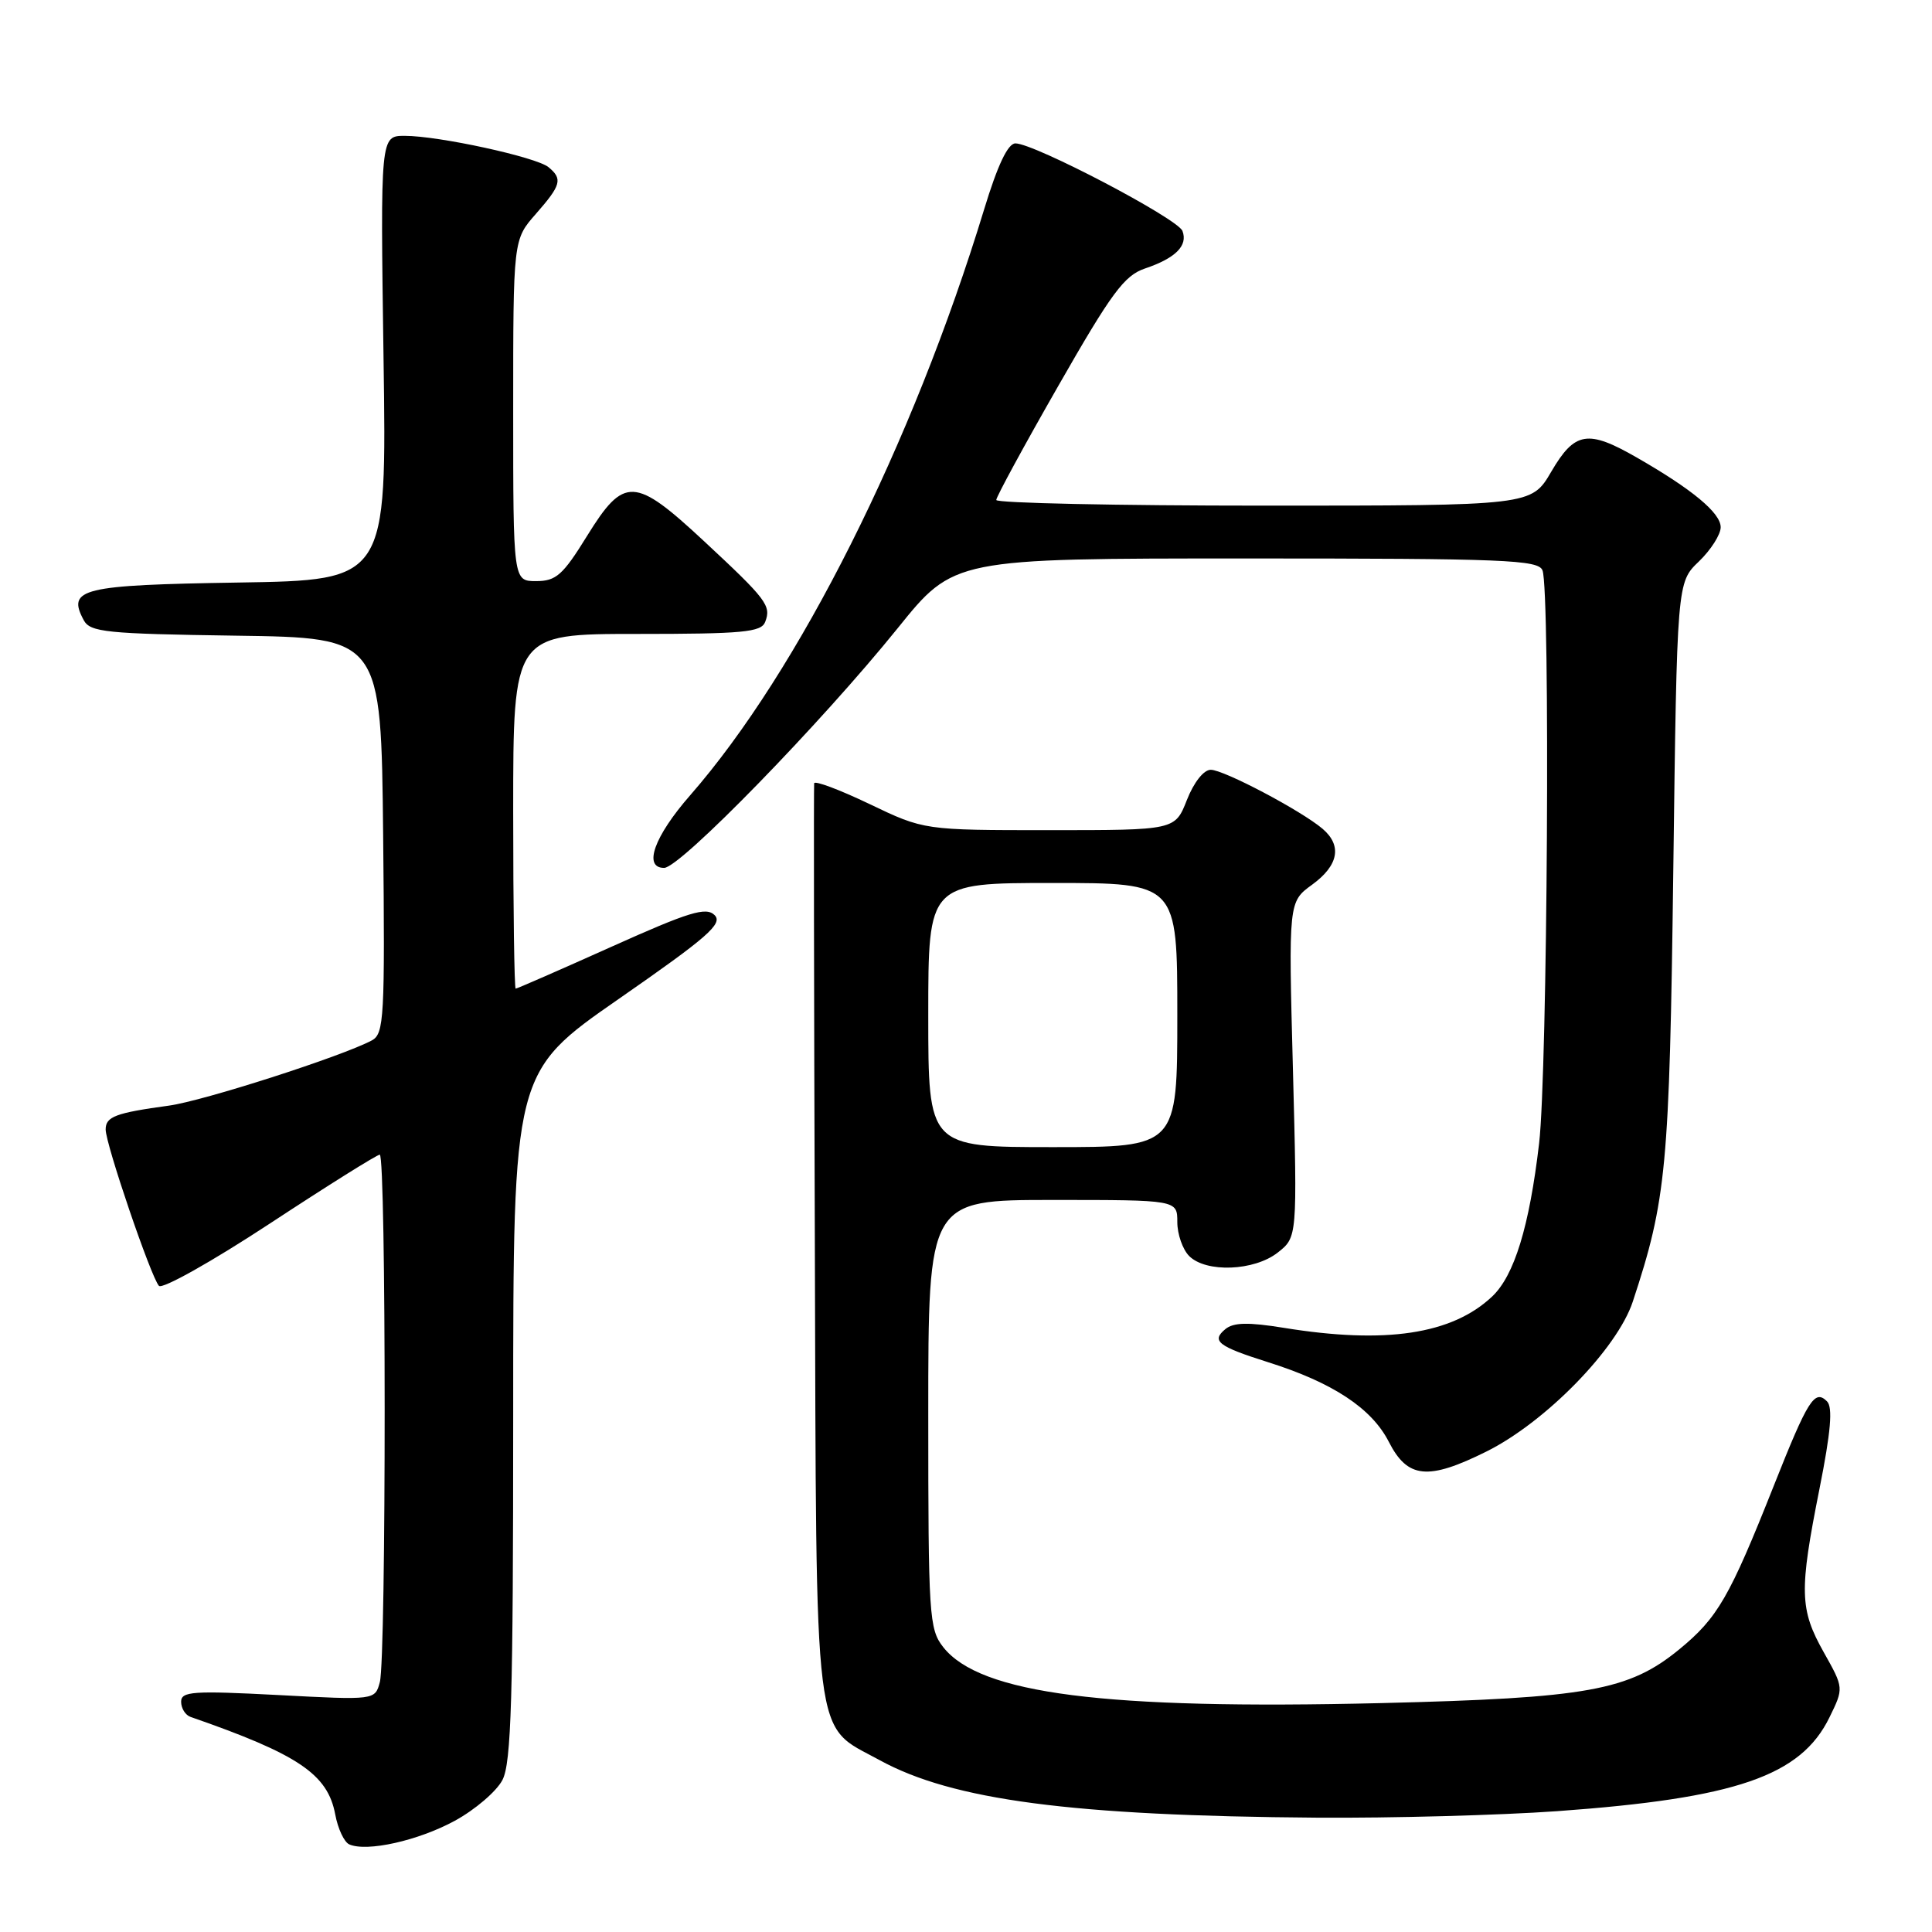 <?xml version="1.0" encoding="UTF-8" standalone="no"?>
<!DOCTYPE svg PUBLIC "-//W3C//DTD SVG 1.1//EN" "http://www.w3.org/Graphics/SVG/1.1/DTD/svg11.dtd" >
<svg xmlns="http://www.w3.org/2000/svg" xmlns:xlink="http://www.w3.org/1999/xlink" version="1.1" viewBox="0 0 256 256">
 <g >
 <path fill="currentColor"
d=" M 60.27 241.26 C 62.96 239.79 65.80 237.36 66.58 235.85 C 67.75 233.59 68.00 224.97 68.00 187.59 C 68.00 142.08 68.00 142.08 82.02 132.34 C 93.77 124.18 95.82 122.39 94.69 121.26 C 93.56 120.14 91.35 120.81 81.00 125.46 C 74.21 128.51 68.51 131.00 68.33 131.00 C 68.15 131.00 68.00 120.43 68.00 107.50 C 68.00 84.00 68.00 84.00 84.39 84.00 C 98.44 84.00 100.87 83.77 101.39 82.41 C 102.22 80.26 101.60 79.44 93.29 71.71 C 84.09 63.15 82.70 63.08 77.79 71.01 C 74.58 76.21 73.68 77.00 71.04 77.00 C 68.00 77.00 68.00 77.00 68.00 54.38 C 68.00 31.76 68.00 31.76 71.00 28.35 C 74.36 24.52 74.58 23.72 72.68 22.15 C 71.07 20.82 58.14 18.00 53.63 18.00 C 50.40 18.00 50.40 18.00 50.82 47.44 C 51.25 76.88 51.25 76.88 31.59 77.19 C 10.79 77.52 8.85 77.99 11.09 82.17 C 11.95 83.77 14.02 83.98 31.27 84.23 C 50.50 84.50 50.50 84.50 50.77 110.71 C 51.01 134.89 50.90 136.98 49.27 137.86 C 45.29 139.98 26.94 145.88 22.39 146.50 C 15.30 147.47 14.00 147.96 14.00 149.66 C 14.00 151.61 20.00 169.22 21.06 170.38 C 21.50 170.86 28.11 167.15 35.75 162.13 C 43.39 157.11 49.95 153.00 50.32 153.00 C 51.18 153.00 51.19 219.67 50.33 222.89 C 49.69 225.28 49.69 225.28 36.85 224.60 C 25.56 224.01 24.00 224.12 24.00 225.49 C 24.00 226.36 24.56 227.26 25.25 227.50 C 39.53 232.46 43.42 235.08 44.42 240.42 C 44.77 242.31 45.61 244.10 46.28 244.39 C 48.61 245.42 55.42 243.90 60.27 241.26 Z  M 206.33 239.99 C 230.05 238.28 238.61 235.33 242.41 227.57 C 244.32 223.67 244.32 223.67 241.66 218.94 C 238.45 213.23 238.39 210.85 241.09 197.28 C 242.60 189.71 242.87 186.47 242.09 185.69 C 240.45 184.05 239.57 185.44 235.04 196.86 C 229.16 211.68 227.60 214.37 222.51 218.55 C 215.83 224.02 210.36 225.00 183.00 225.67 C 146.30 226.55 129.86 224.45 124.98 218.25 C 123.11 215.87 123.00 214.13 123.00 187.37 C 123.00 159.00 123.00 159.00 139.50 159.00 C 156.00 159.00 156.00 159.00 156.00 161.93 C 156.00 163.54 156.71 165.56 157.57 166.43 C 159.82 168.67 166.19 168.42 169.31 165.97 C 171.90 163.93 171.90 163.93 171.32 141.72 C 170.73 119.50 170.73 119.50 173.87 117.22 C 177.37 114.67 177.86 112.05 175.25 109.82 C 172.41 107.41 162.17 102.00 160.43 102.00 C 159.50 102.00 158.19 103.66 157.27 106.00 C 155.70 110.00 155.70 110.00 139.07 110.00 C 122.44 110.00 122.44 110.00 115.22 106.54 C 111.25 104.64 107.95 103.40 107.88 103.79 C 107.82 104.18 107.85 131.50 107.97 164.50 C 108.19 232.56 107.67 228.35 116.54 233.22 C 126.22 238.53 142.00 240.61 174.50 240.85 C 184.40 240.92 198.72 240.53 206.33 239.99 Z  M 196.97 192.33 C 204.82 188.42 214.29 178.71 216.35 172.48 C 220.82 158.93 221.21 154.77 221.72 115.34 C 222.21 77.17 222.21 77.17 225.11 74.40 C 226.70 72.87 228.00 70.83 228.00 69.86 C 228.00 67.97 224.25 64.85 216.91 60.64 C 210.39 56.89 208.67 57.17 205.55 62.50 C 202.92 67.00 202.92 67.00 167.46 67.00 C 147.96 67.00 132.00 66.66 132.01 66.25 C 132.01 65.84 135.72 59.01 140.26 51.08 C 147.28 38.80 148.98 36.50 151.71 35.58 C 155.77 34.21 157.43 32.55 156.68 30.60 C 156.05 28.96 137.05 19.00 134.55 19.00 C 133.55 19.00 132.19 21.87 130.40 27.75 C 120.90 58.90 105.83 88.92 91.45 105.38 C 86.68 110.83 85.19 115.00 88.00 115.00 C 90.12 115.00 108.79 95.83 118.95 83.24 C 126.39 74.00 126.39 74.00 165.09 74.00 C 199.45 74.00 203.85 74.18 204.39 75.58 C 205.43 78.29 205.05 142.01 203.94 151.50 C 202.65 162.52 200.65 169.04 197.70 171.81 C 192.38 176.81 183.58 178.13 170.15 175.95 C 165.39 175.18 163.44 175.22 162.36 176.12 C 160.47 177.69 161.39 178.40 168.00 180.49 C 176.60 183.20 181.75 186.60 184.02 191.04 C 186.51 195.93 189.21 196.19 196.97 192.33 Z  M 123.00 134.50 C 123.00 117.00 123.00 117.00 139.50 117.00 C 156.00 117.00 156.00 117.00 156.00 134.50 C 156.00 152.00 156.00 152.00 139.50 152.00 C 123.00 152.00 123.00 152.00 123.00 134.50 Z "/>
</g>
</svg>
